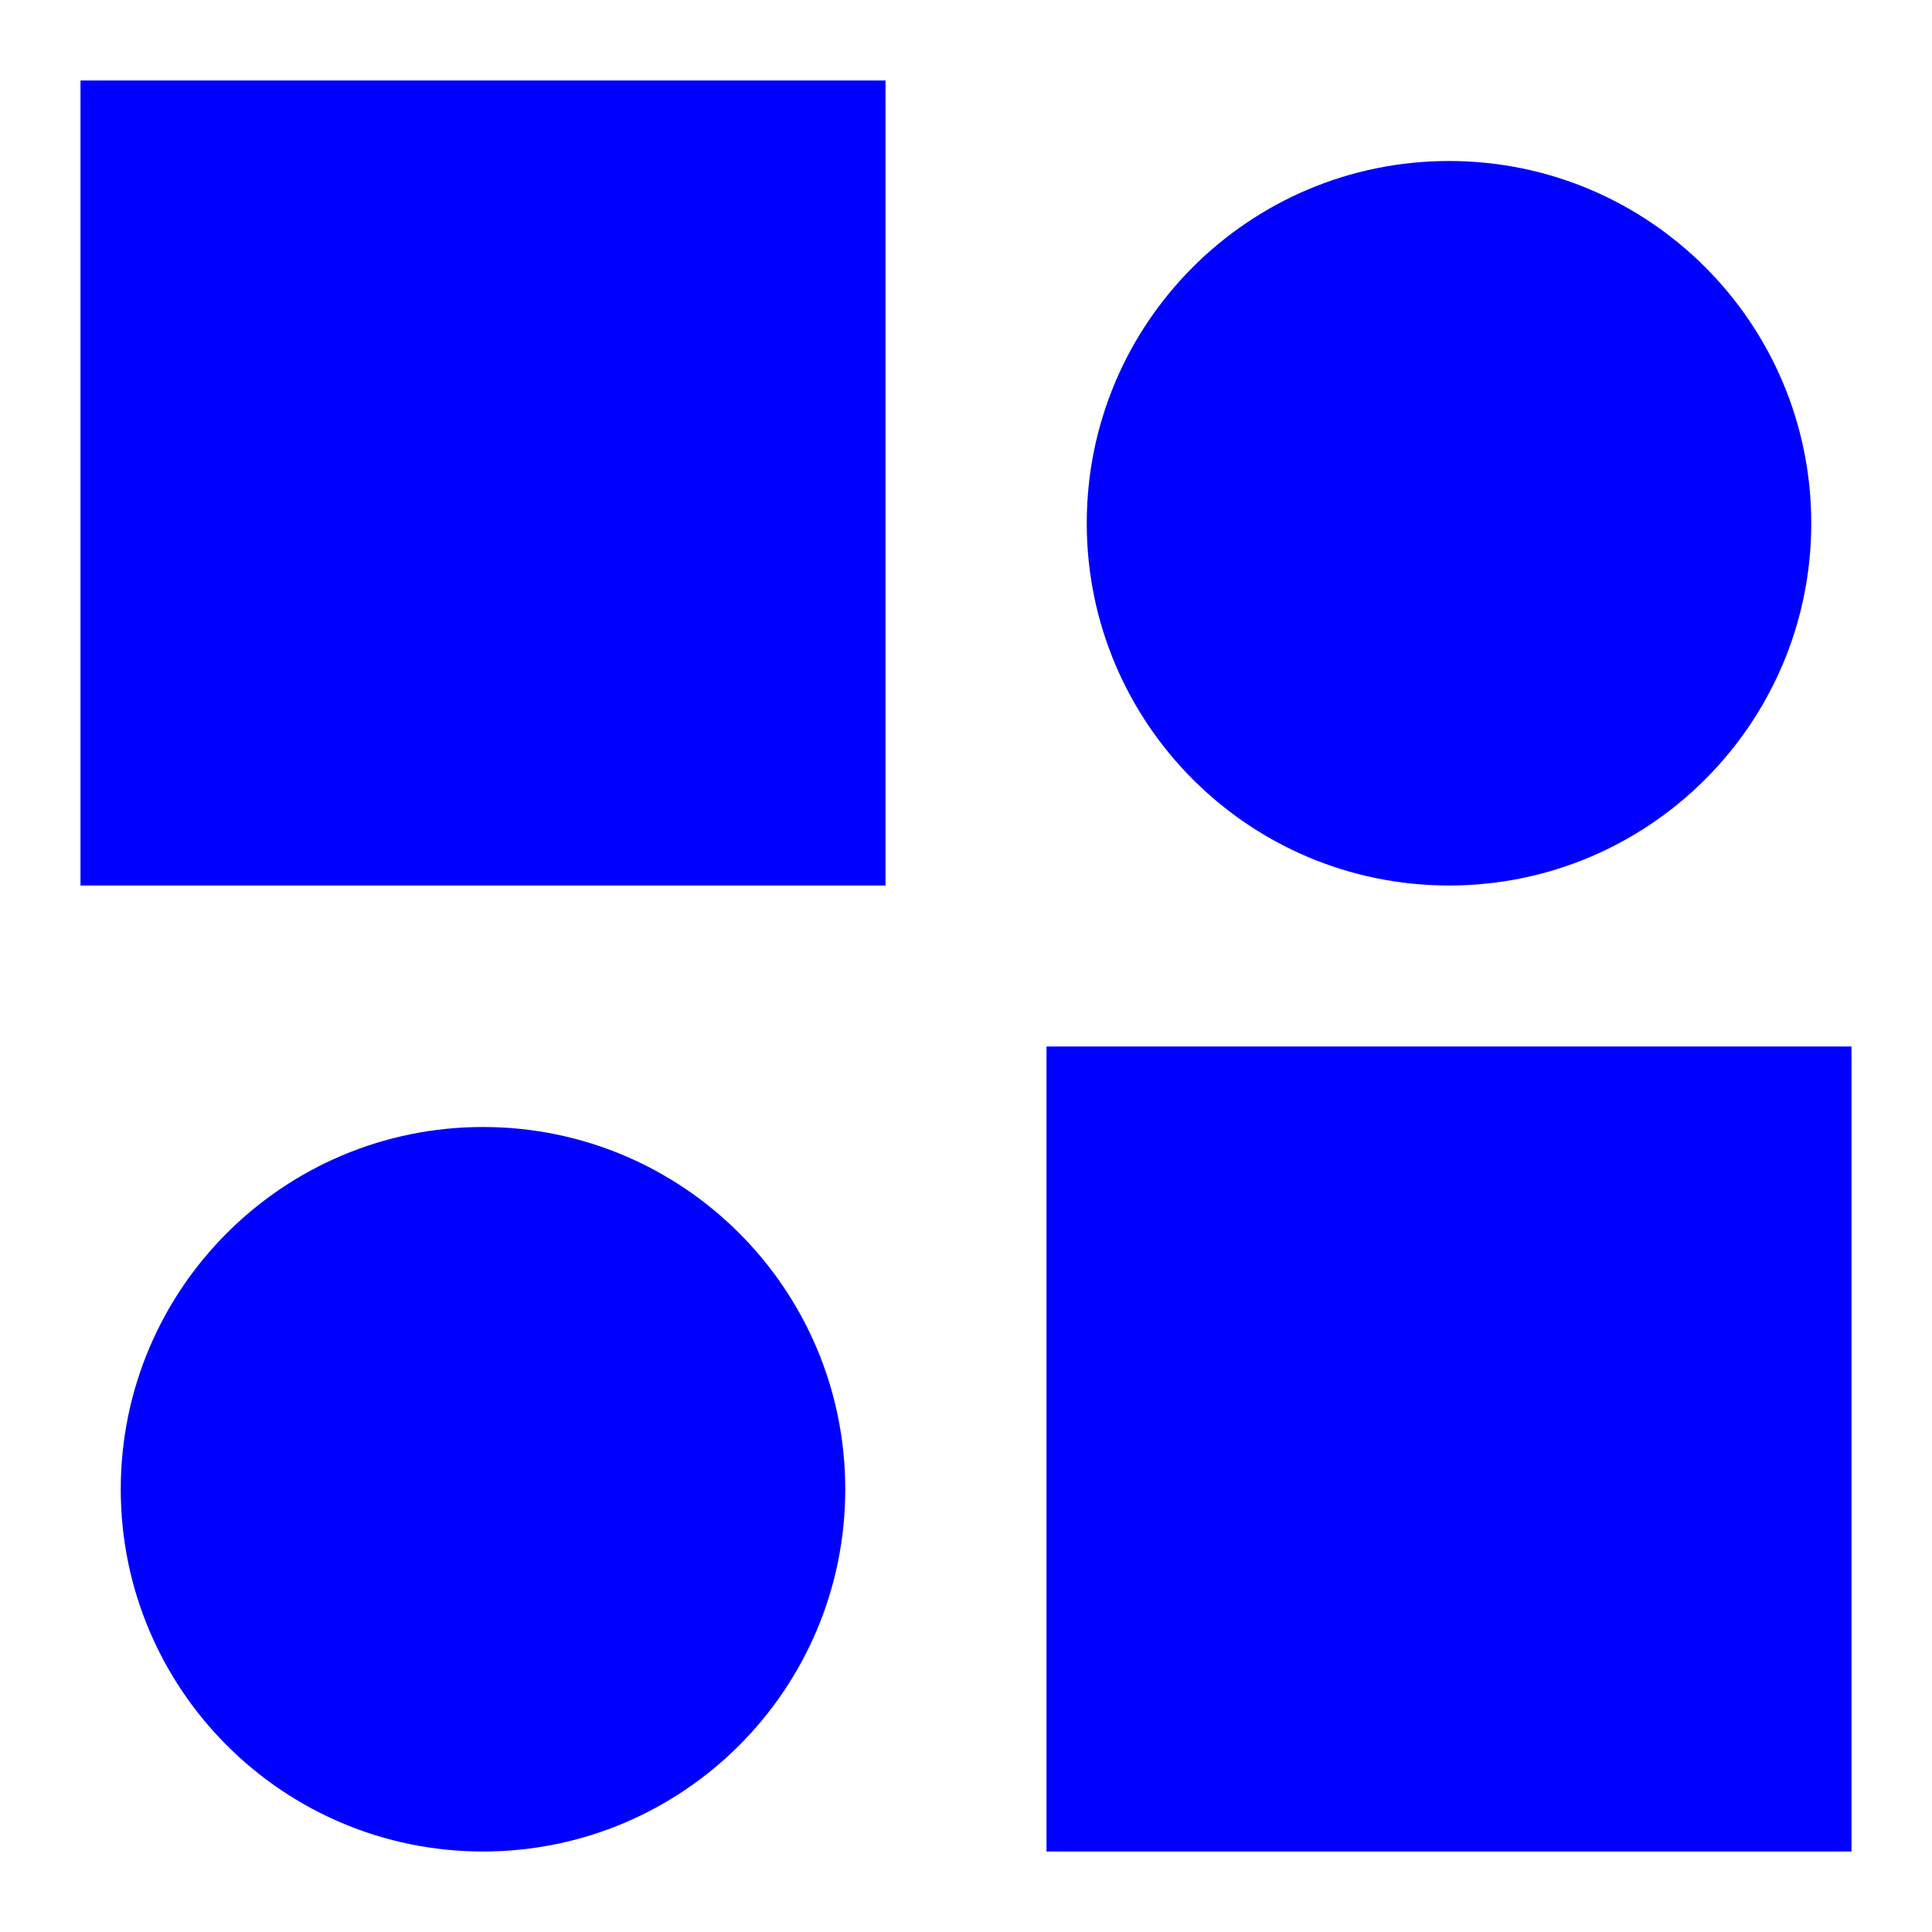 <?xml version="1.0" encoding="UTF-8"?>
<svg xmlns="http://www.w3.org/2000/svg" xmlns:xlink="http://www.w3.org/1999/xlink" width="240" height="240" viewBox="0 0 240 240">
<path fill-rule="nonzero" fill="rgb(0%, 0%, 100%)" fill-opacity="1" d="M 10 10 L 110 10 L 110 110 L 10 110 Z M 10 10 "/>
<path fill-rule="nonzero" fill="rgb(0%, 0%, 100%)" fill-opacity="1" d="M 105 185 C 105 209.852 84.852 230 60 230 C 35.148 230 15 209.852 15 185 C 15 160.148 35.148 140 60 140 C 84.852 140 105 160.148 105 185 "/>
<path fill-rule="nonzero" fill="rgb(0%, 0%, 100%)" fill-opacity="1" d="M 225 65 C 225 89.852 204.852 110 180 110 C 155.148 110 135 89.852 135 65 C 135 40.148 155.148 20 180 20 C 204.852 20 225 40.148 225 65 "/>
<path fill-rule="nonzero" fill="rgb(0%, 0%, 100%)" fill-opacity="1" d="M 130 130 L 230 130 L 230 230 L 130 230 Z M 130 130 "/>
</svg>

